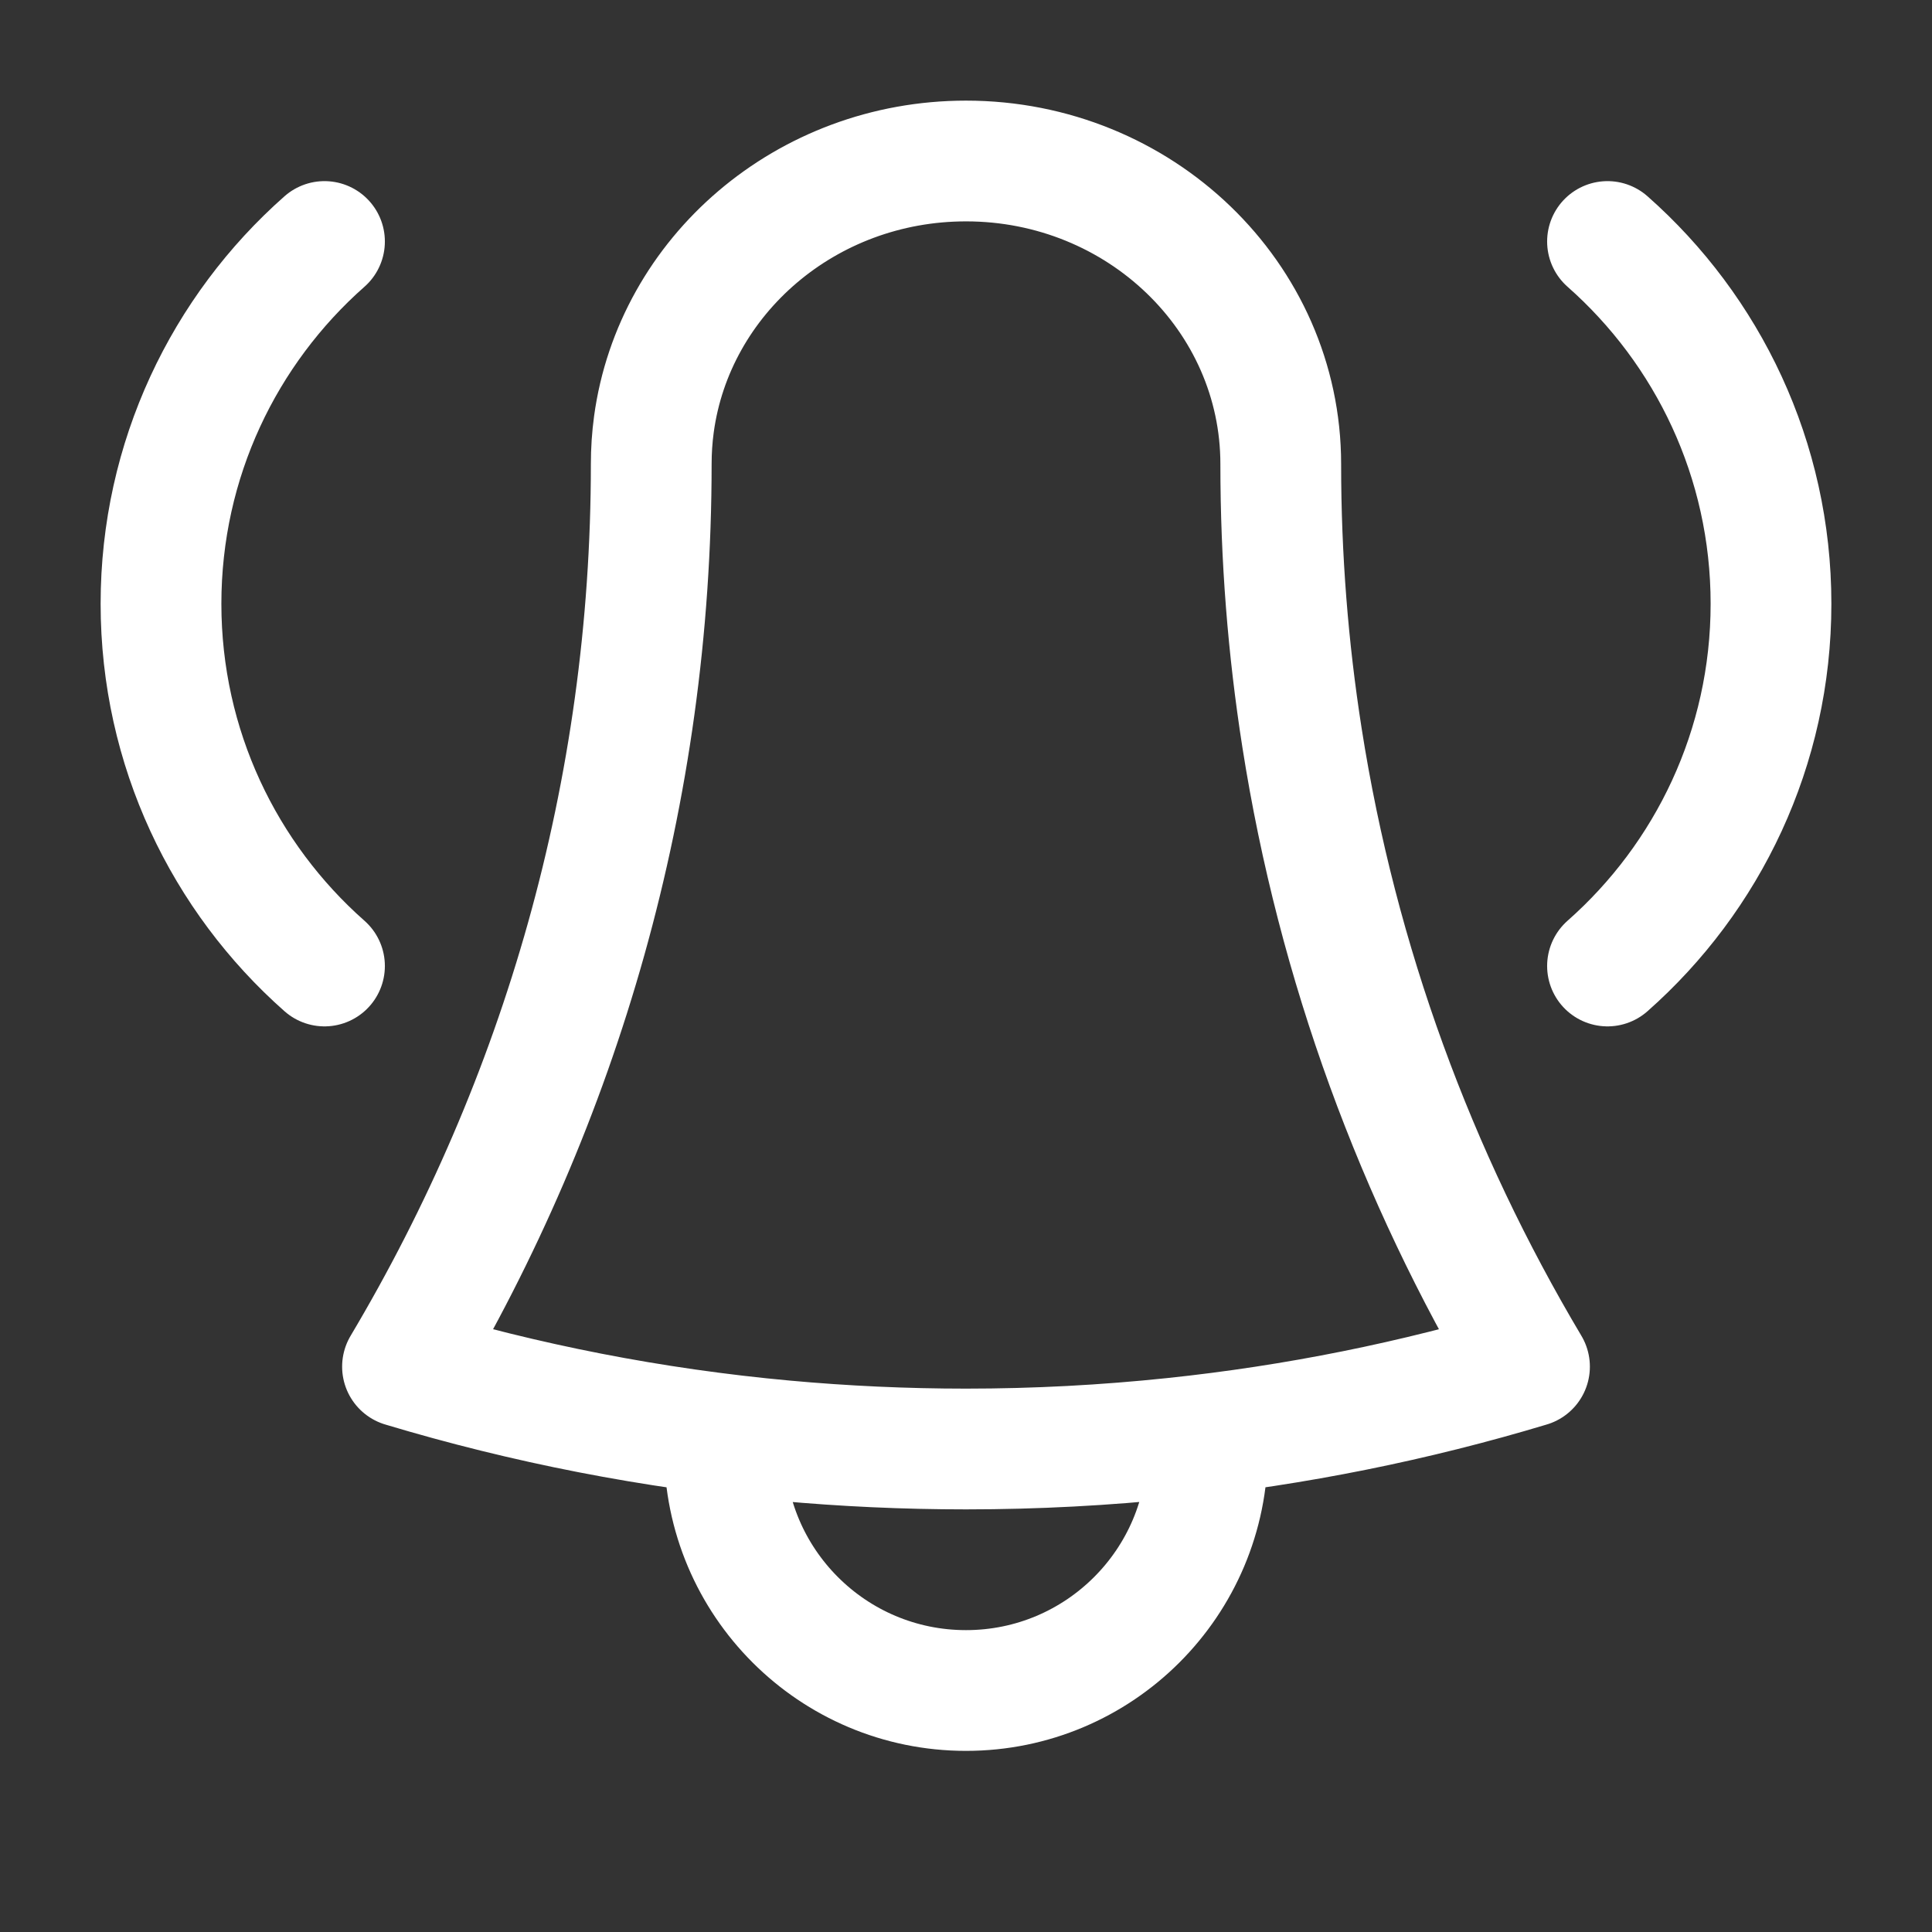 <svg width="24" height="24" viewBox="0 0 24 24" fill="none" xmlns="http://www.w3.org/2000/svg">
    <rect x="0" y="0" width="24" height="24" fill="#333333" stroke="none"/>
    <path d="M14.995 17.818C14.998 17.878 15 17.939 15 18C15 19.657 13.657 21 12 21C10.343 21 9 19.657 9 18C9 17.939 9.002 17.878 9.005 17.818M4.031 3C2.786 4.099 2 5.708 2 7.5C2 9.292 2.786 10.901 4.031 12M19.969 3C21.214 4.099 22 5.708 22 7.5C22 9.292 21.214 10.901 19.969 12M5 16.977C6.52 17.434 8.107 17.747 9.743 17.897C10.486 17.965 11.239 18 12 18C12.871 18 13.73 17.954 14.576 17.865C16.099 17.705 17.579 17.405 19 16.977C17.591 14.609 16.614 11.972 16.174 9.165C16 8.057 15.91 6.923 15.91 5.768V5.765C15.91 3.686 14.159 2 12 2C10.014 2 8.374 3.425 8.123 5.271C8.101 5.433 8.09 5.597 8.09 5.765C8.09 9.845 6.966 13.673 5 16.977Z"
          stroke="white" stroke-width="1.5" stroke-linecap="round" stroke-linejoin="round"/>
</svg>
